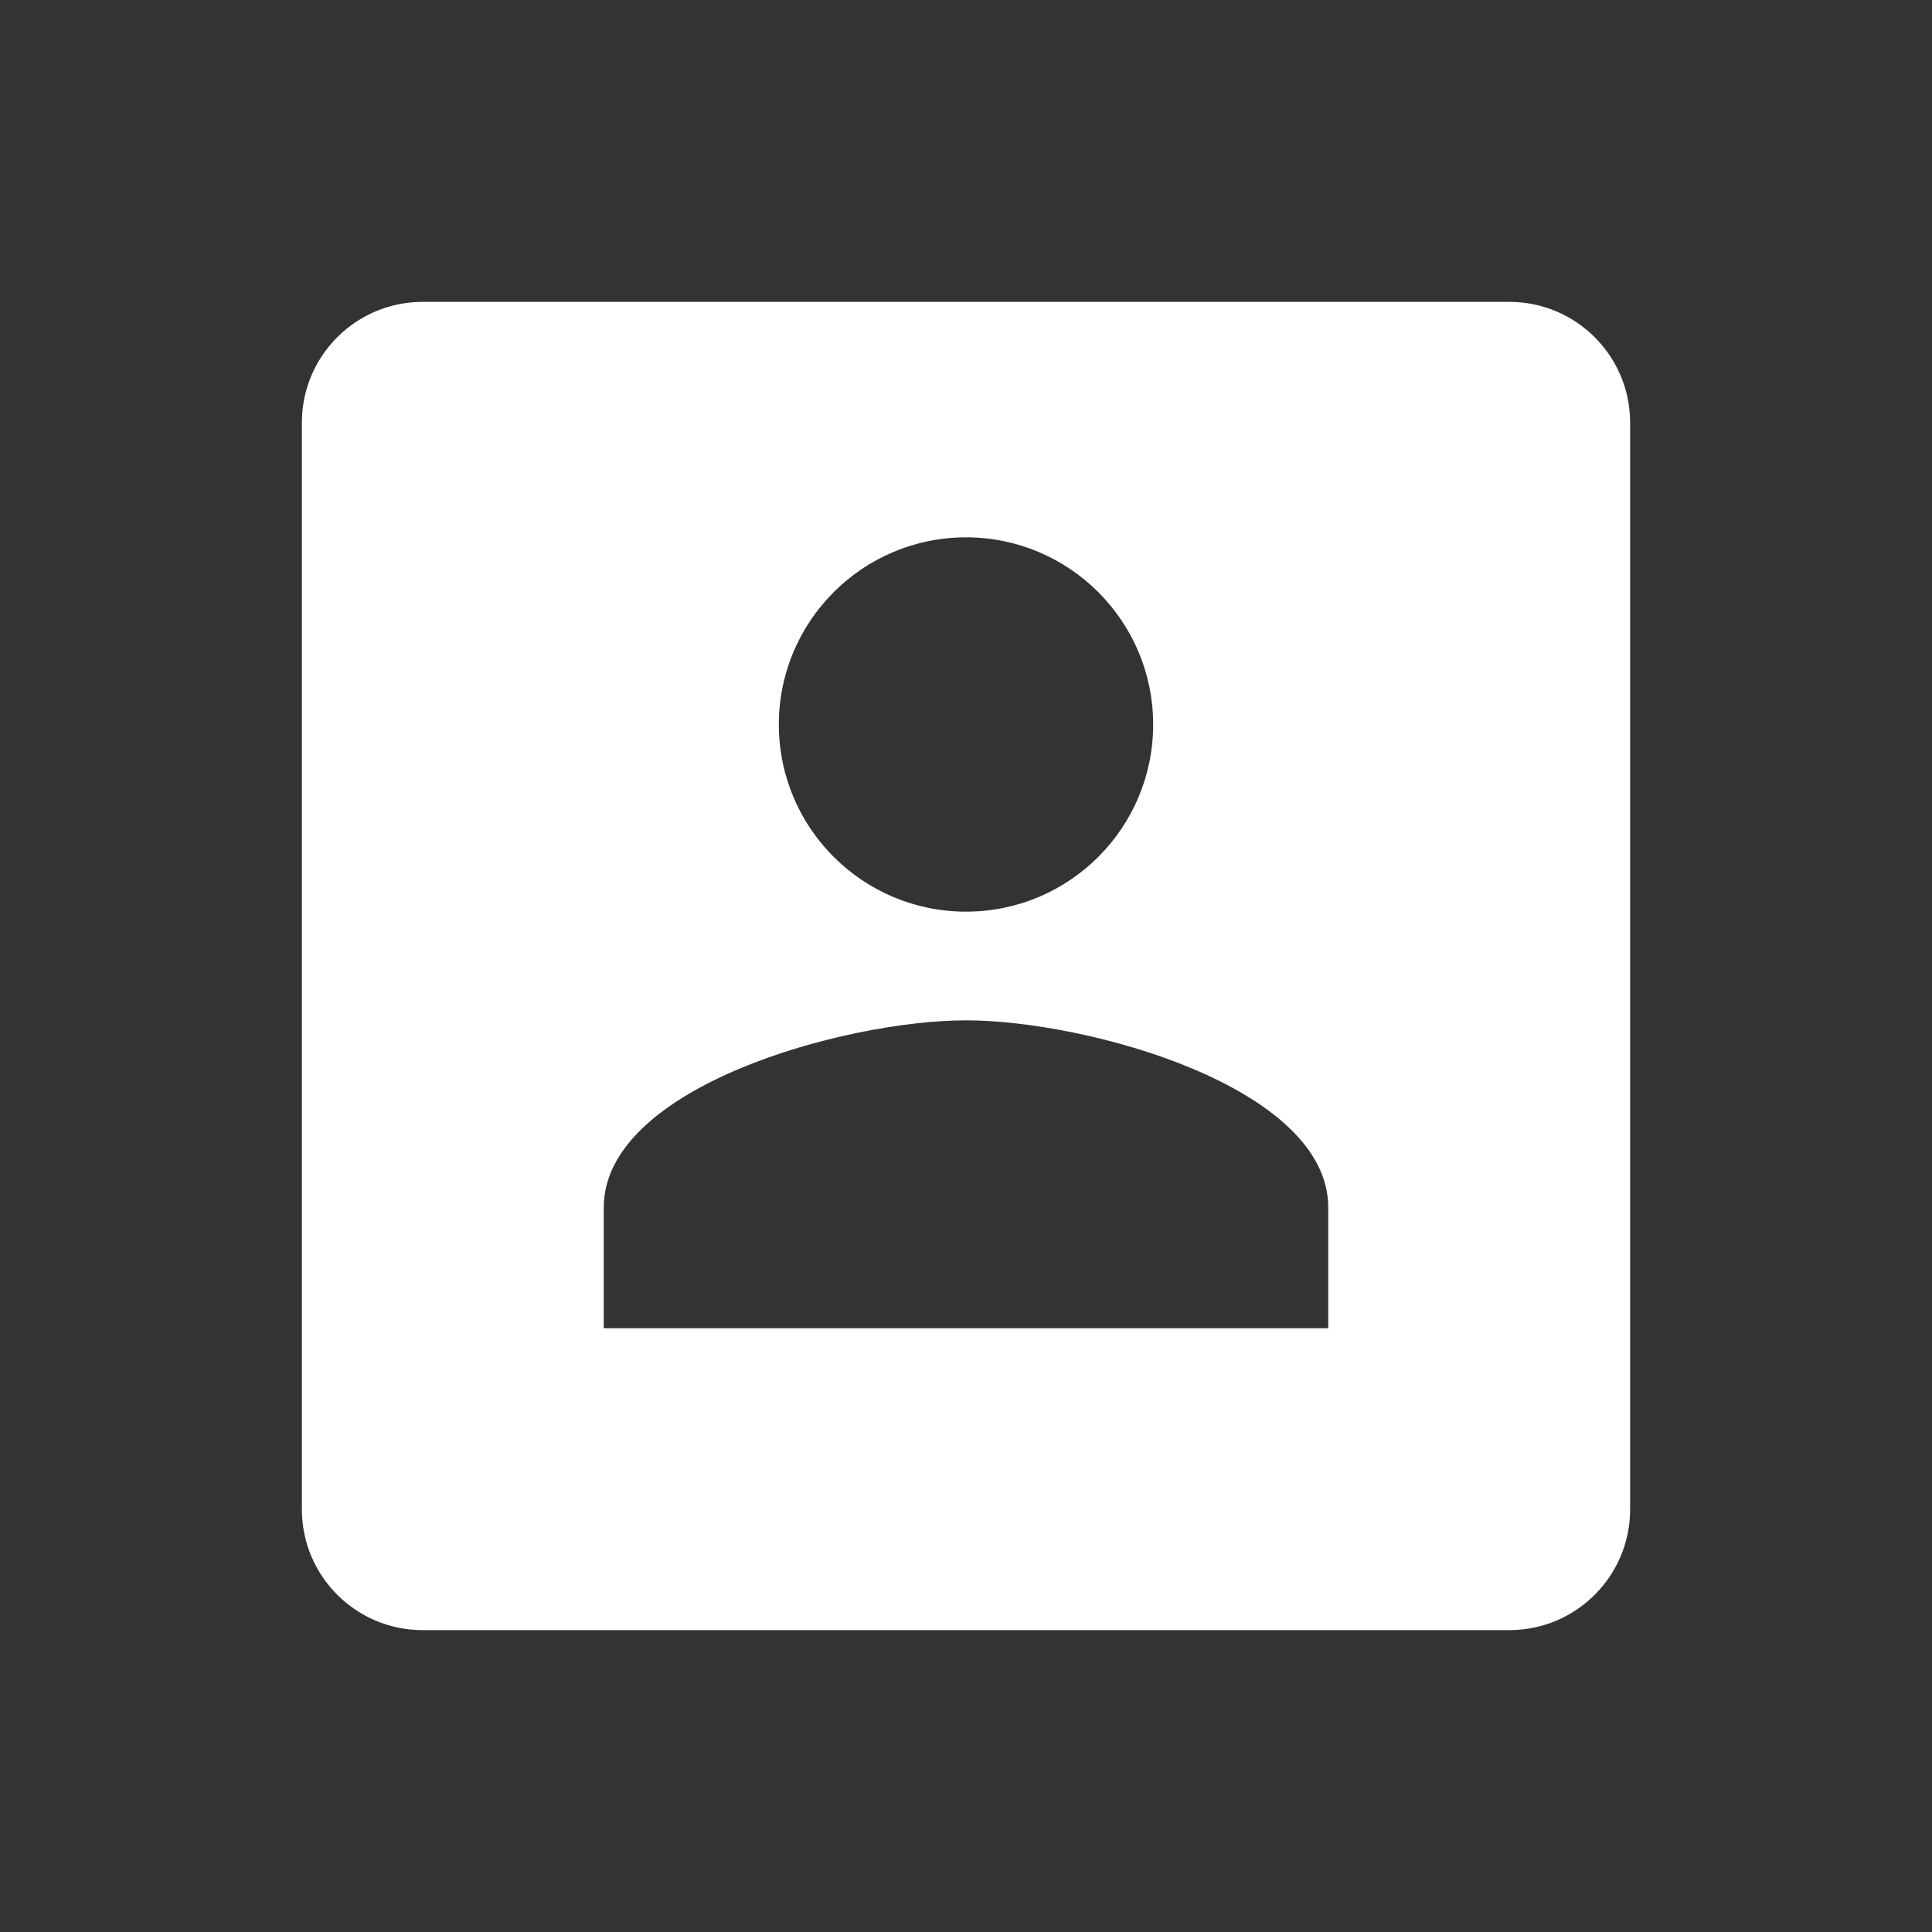 <?xml version="1.0" encoding="utf-8"?>
<!-- Generator: Adobe Illustrator 15.0.2, SVG Export Plug-In  -->
<!DOCTYPE svg PUBLIC "-//W3C//DTD SVG 1.1//EN" "http://www.w3.org/Graphics/SVG/1.1/DTD/svg11.dtd">
<svg version="1.1"
	 xmlns="http://www.w3.org/2000/svg" xmlns:xlink="http://www.w3.org/1999/xlink" xmlns:a="http://ns.adobe.com/AdobeSVGViewerExtensions/3.0/"
	 x="0px" y="0px" width="32px" height="32px" viewBox="-5 -5 32 32" overflow="visible" enable-background="new -5 -5 32 32"
	 xml:space="preserve">
<rect x="-5" y="-5" width="32" height="32" fill="#333333" stroke="none"/>
<defs>
</defs>
<path fill="#FFFFFF" d="M0,2v18c0,1.104,0.895,2,2,2h18c1.104,0,2-0.896,2-2V2c0-1.104-0.896-2-2-2H2C0.895,0,0,0.896,0,2z M14.1,7
	c0,1.713-1.389,3.1-3.1,3.1S7.9,8.713,7.9,7c0-1.711,1.389-3.1,3.1-3.1S14.1,5.289,14.1,7z M5,15c0-2,4-3.1,6-3.1s6,1.1,6,3.1v2H5
	V15z"/>
</svg>
